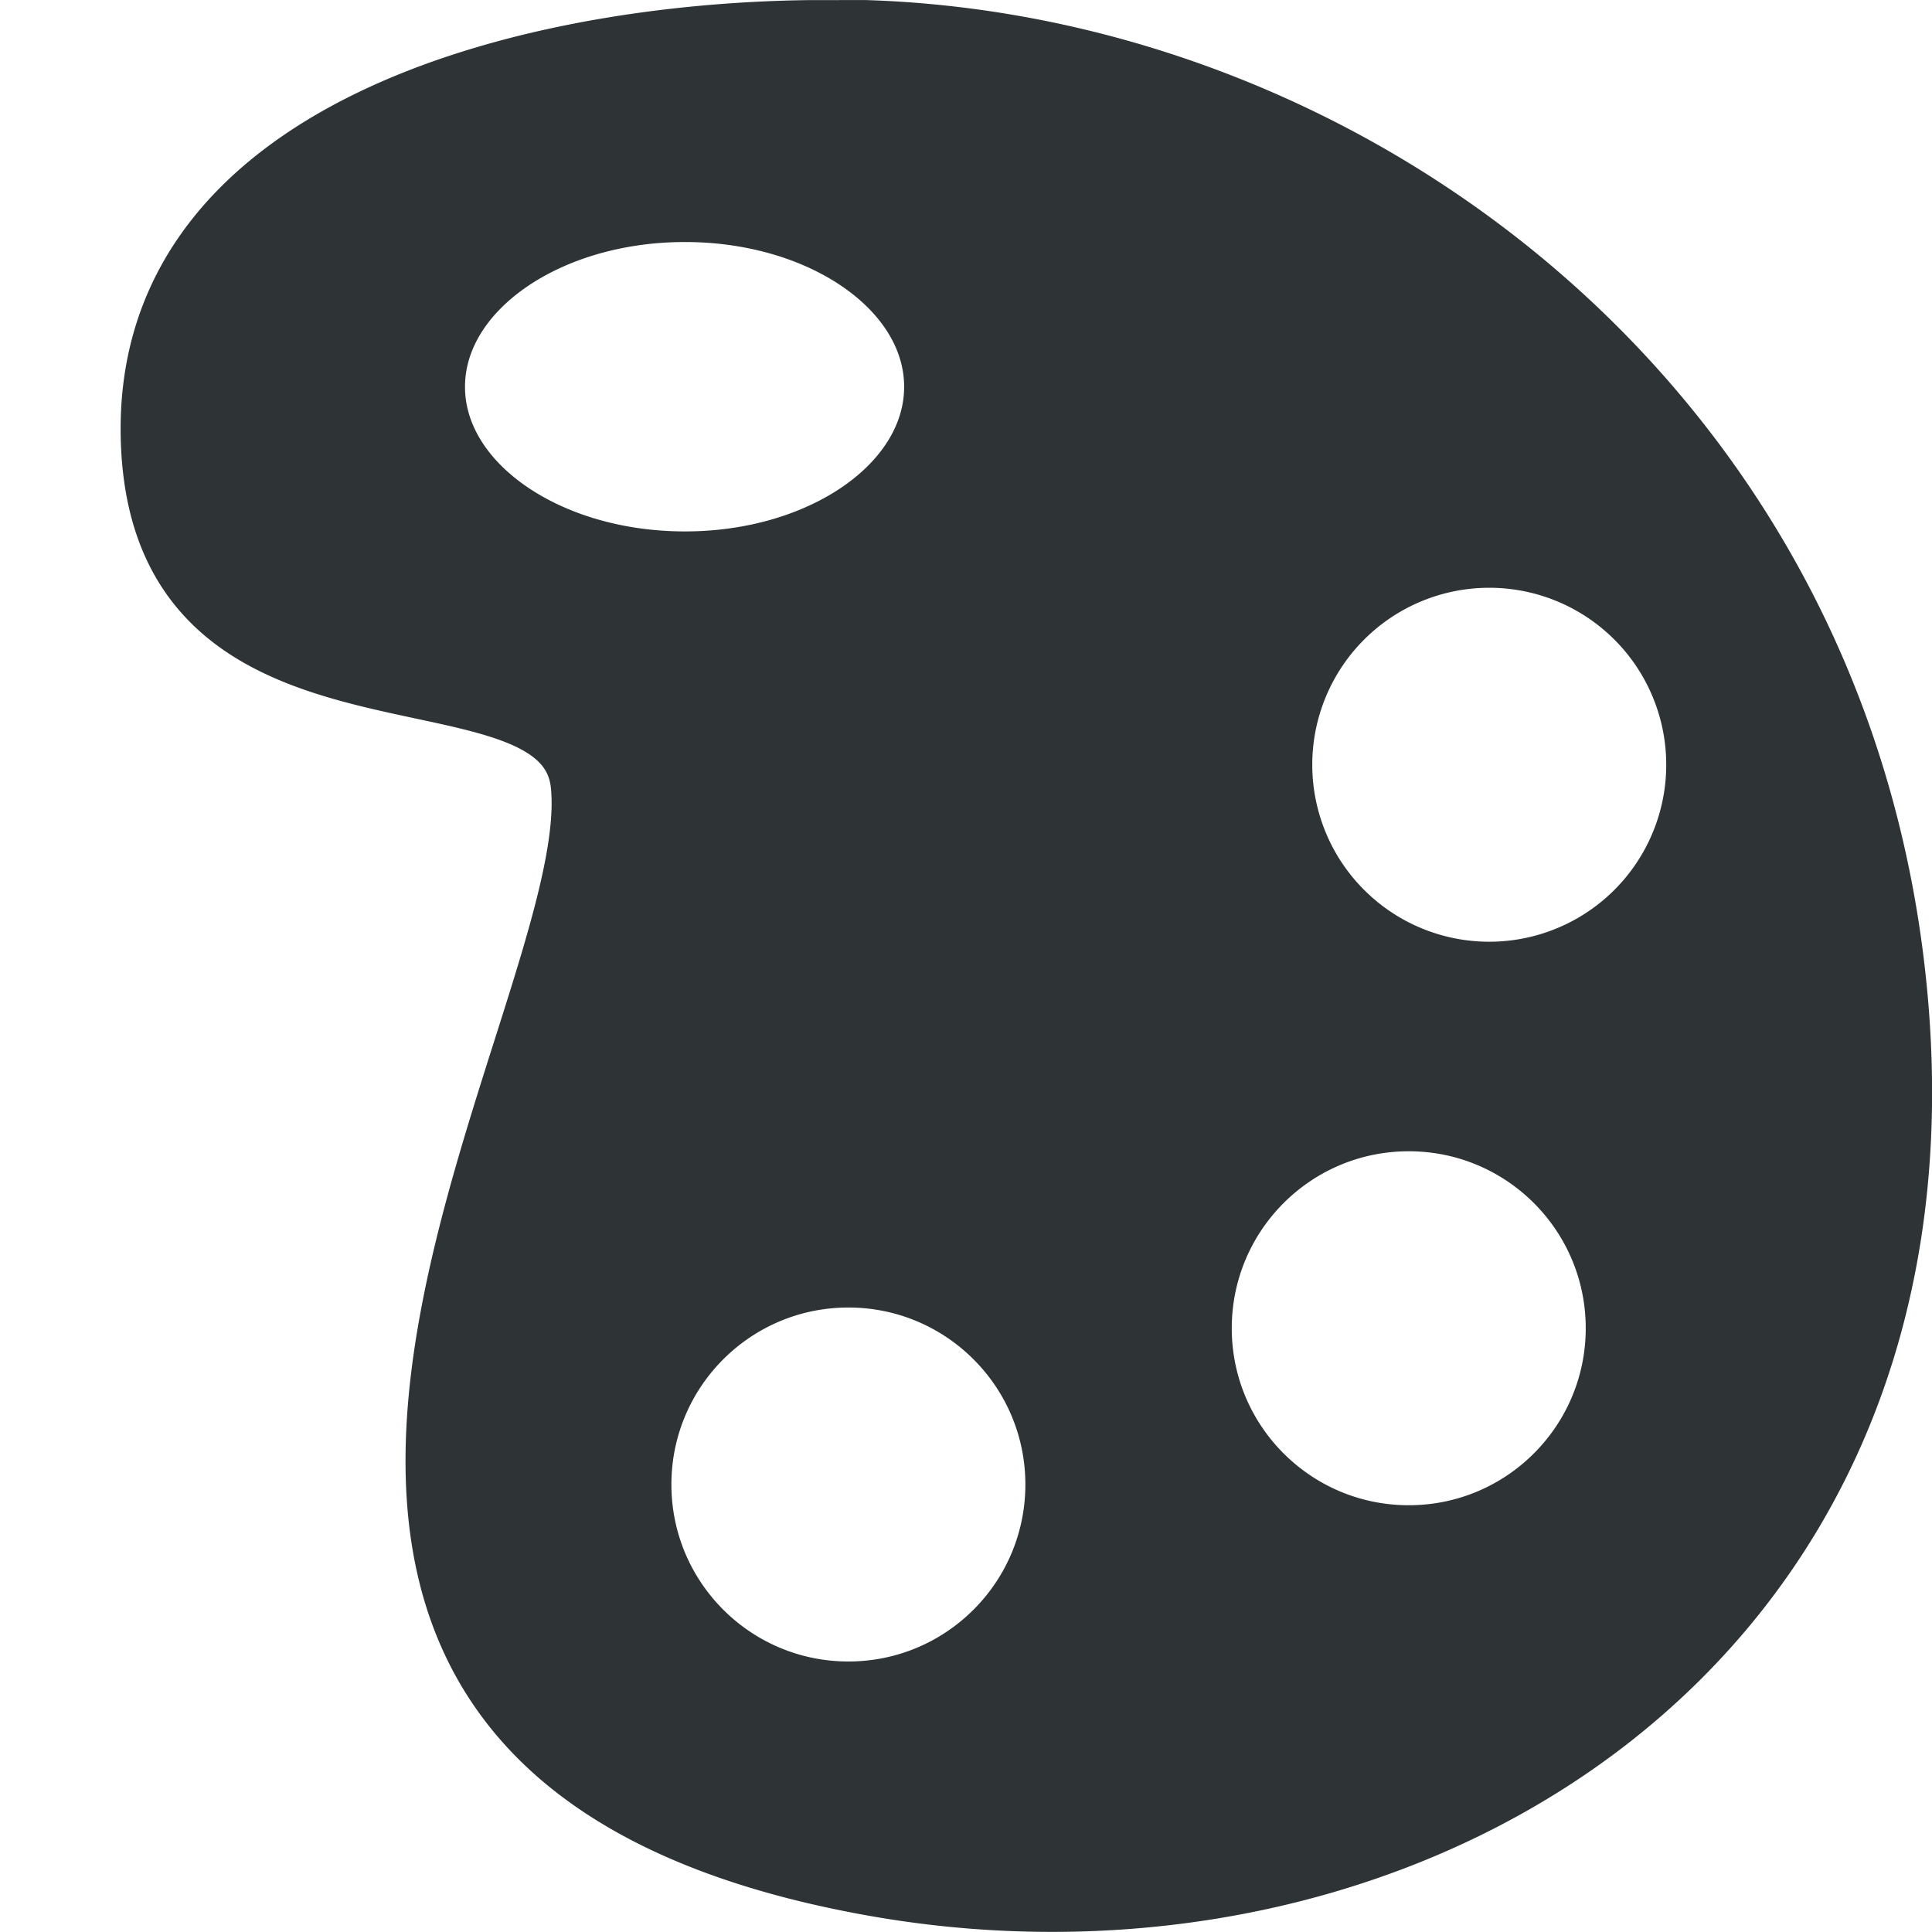 <svg height="24" viewBox="0 0 24 24" width="24" xmlns="http://www.w3.org/2000/svg"><path d="m10.037 1028.665c-3.553.047-8.317 1.253-8.236 5.121.086 4.126 5.15 2.497 5.342 4.33.311 2.963-6.16 11.975 3.674 13.742 6.565 1.18 13.534-2.872 12.834-11.045-.63-7.35-6.77-11.961-12.91-12.149zm-1.529 2.402c1.672 0 3.025.94 3.025 2.1 0 1.159-1.354 2.098-3.025 2.098-1.672 0-3.033-.939-3.033-2.098 0-1.159 1.361-2.1 3.033-2.1zm9.992 4.295a2.5 2.5 0 0 1 2.5 2.5 2.5 2.5 0 0 1 -2.5 2.5 2.5 2.5 0 0 1 -2.5-2.5 2.5 2.5 0 0 1 2.5-2.5zm-1 7c1.381 0 2.5 1.119 2.5 2.5s-1.119 2.5-2.5 2.5-2.5-1.119-2.5-2.5 1.119-2.5 2.5-2.5zm-6.961 1.941c1.381 0 2.5 1.119 2.5 2.5s-1.119 2.5-2.5 2.5c-1.381 0-2.5-1.119-2.5-2.5s1.119-2.5 2.5-2.5z" fill="#2e3436" fill-rule="evenodd" stroke="#2e3436" stroke-width=".603" transform="translate(0 -1028.362)"/></svg>